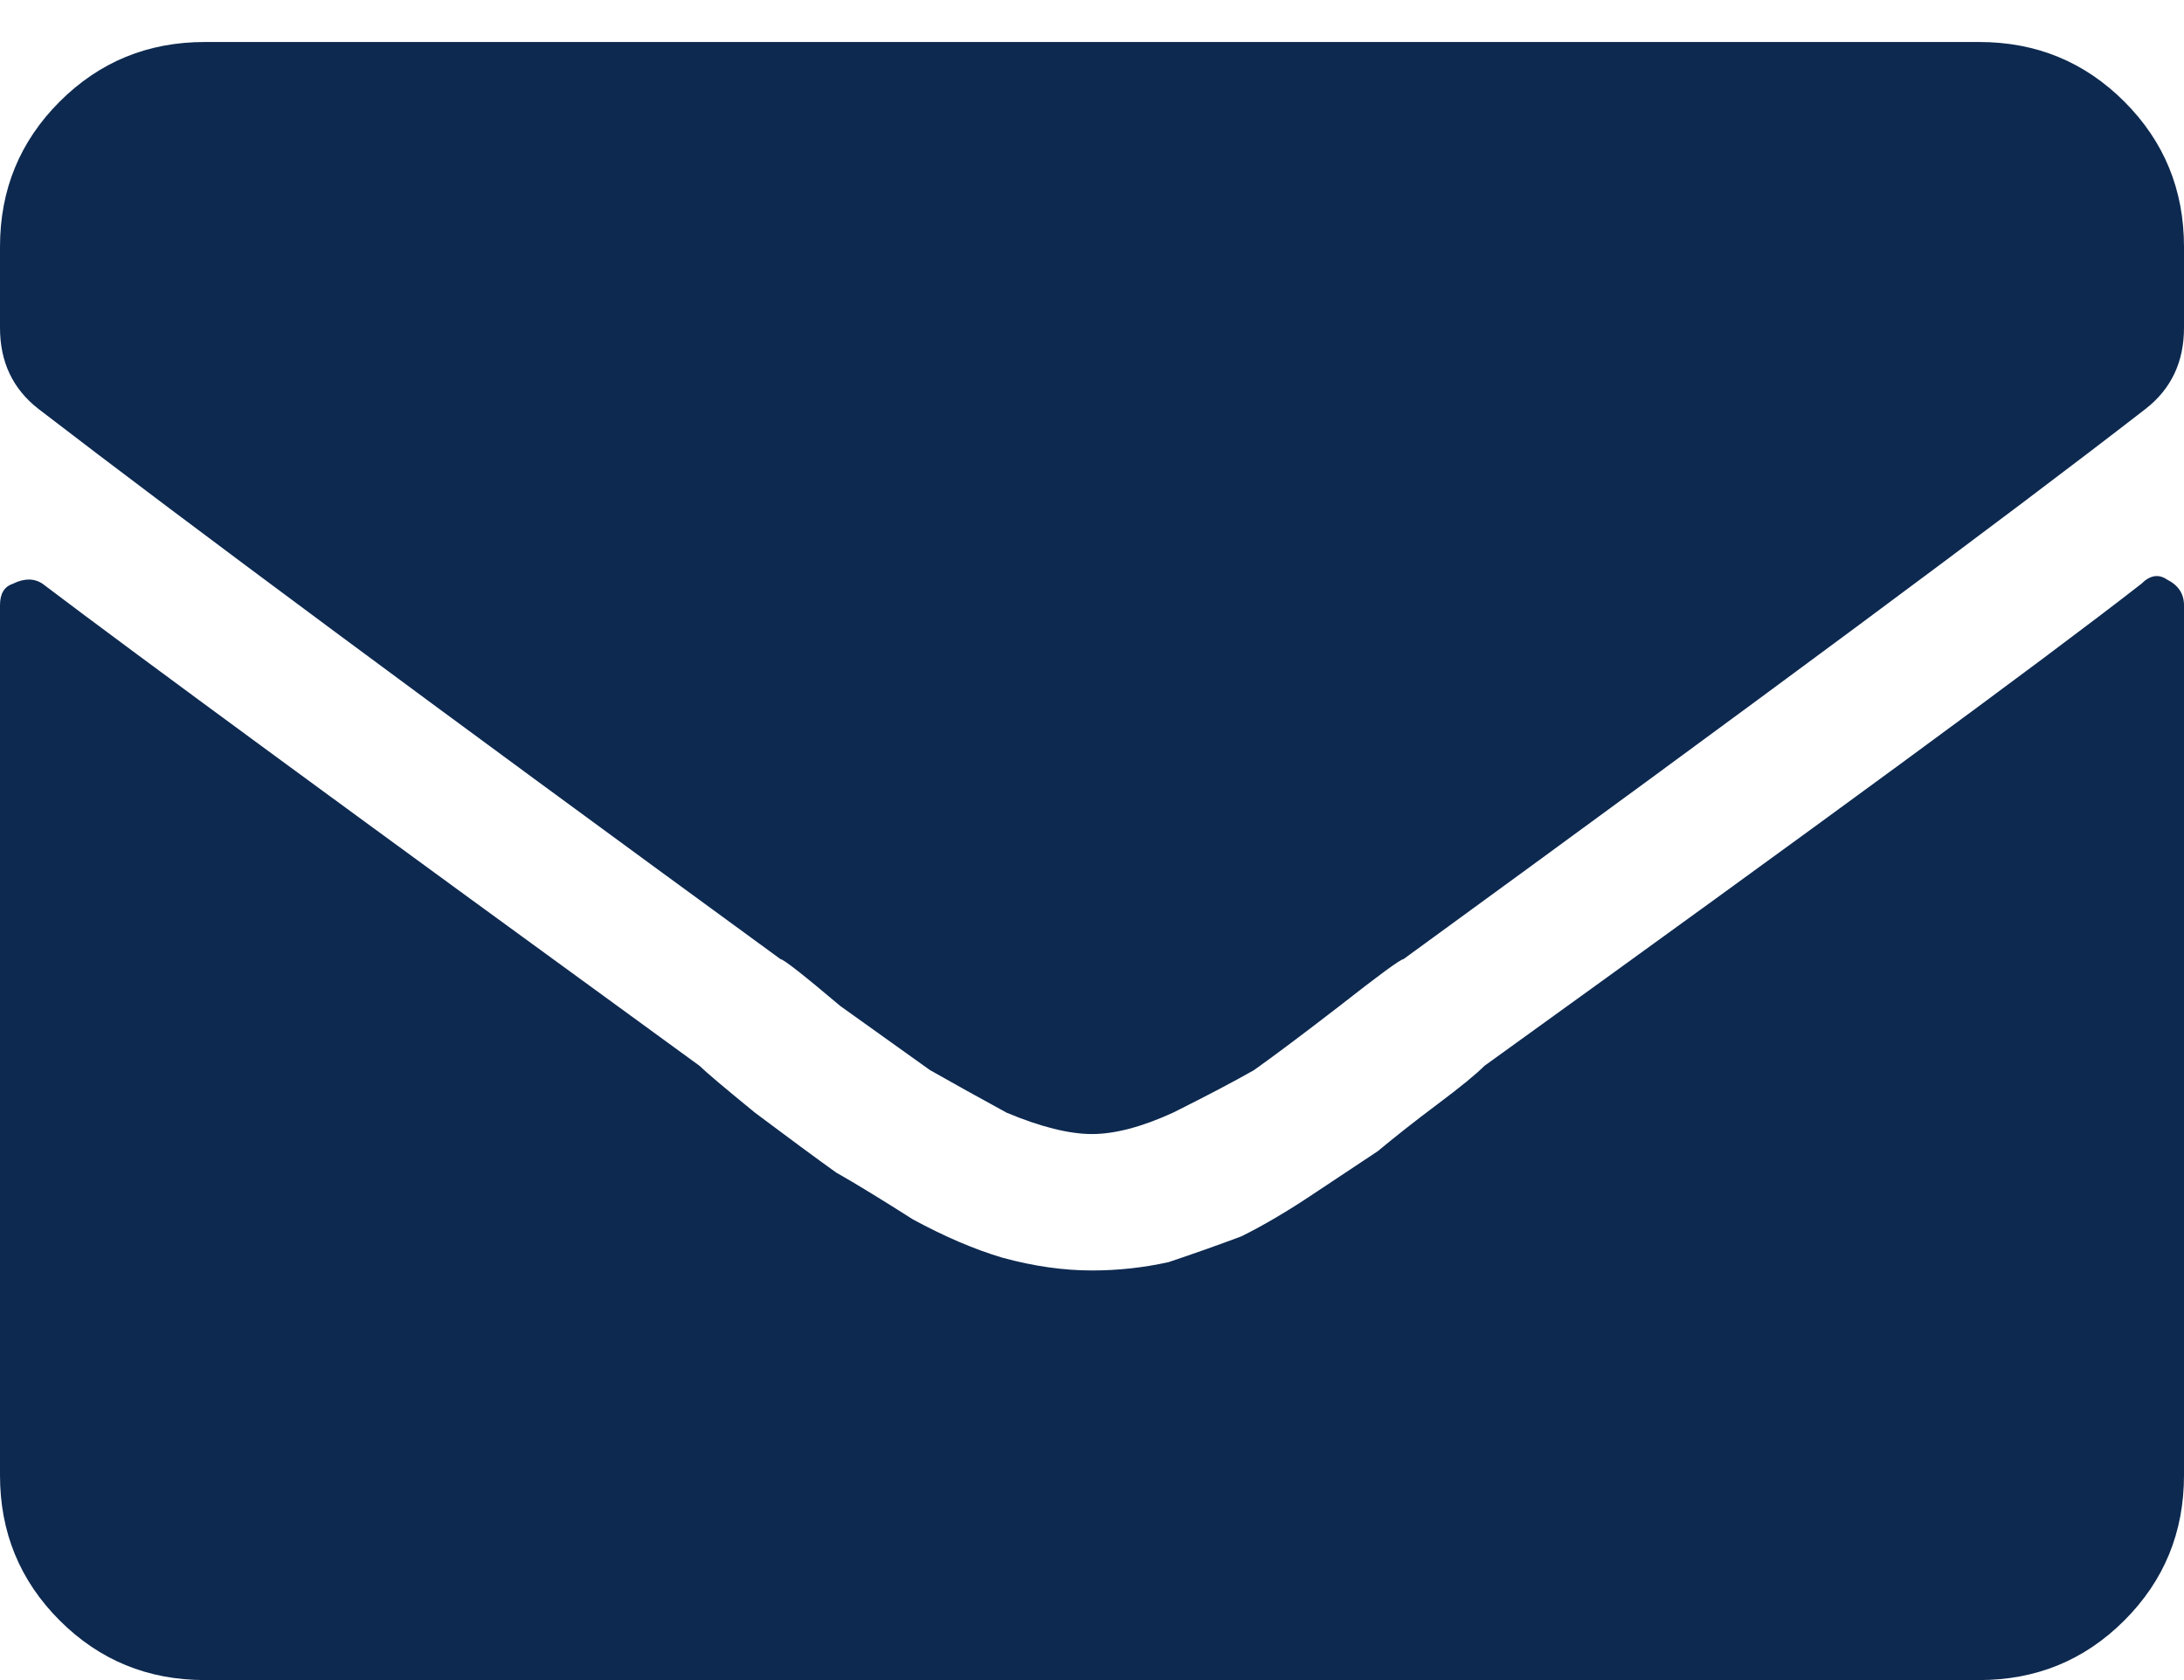 <svg width="13" height="10" viewBox="0 0 13 10" fill="none" xmlns="http://www.w3.org/2000/svg">
<path d="M12.746 3.475C12.797 3.424 12.848 3.415 12.898 3.449C12.966 3.483 13 3.534 13 3.602V8.781C13 9.12 12.882 9.408 12.645 9.645C12.408 9.882 12.12 10 11.781 10H1.219C0.88 10 0.592 9.882 0.355 9.645C0.118 9.408 0 9.12 0 8.781V3.602C0 3.534 0.025 3.492 0.076 3.475C0.144 3.441 0.203 3.441 0.254 3.475C0.812 3.898 2.116 4.854 4.164 6.344C4.198 6.378 4.308 6.471 4.494 6.623C4.697 6.775 4.858 6.894 4.977 6.979C5.095 7.046 5.247 7.139 5.434 7.258C5.62 7.359 5.798 7.436 5.967 7.486C6.153 7.537 6.331 7.562 6.5 7.562C6.652 7.562 6.805 7.546 6.957 7.512C7.109 7.461 7.253 7.41 7.389 7.359C7.524 7.292 7.668 7.207 7.82 7.105C7.973 7.004 8.1 6.919 8.201 6.852C8.303 6.767 8.421 6.674 8.557 6.572C8.692 6.471 8.785 6.395 8.836 6.344C10.833 4.905 12.137 3.949 12.746 3.475ZM6.5 6.75C6.365 6.75 6.195 6.708 5.992 6.623C5.806 6.521 5.654 6.437 5.535 6.369C5.417 6.285 5.239 6.158 5.002 5.988C4.782 5.802 4.663 5.709 4.646 5.709C2.581 4.202 1.109 3.111 0.229 2.434C0.076 2.315 0 2.154 0 1.951V1.469C0 1.13 0.118 0.842 0.355 0.605C0.592 0.368 0.88 0.25 1.219 0.25H11.781C12.12 0.25 12.408 0.368 12.645 0.605C12.882 0.842 13 1.13 13 1.469V1.951C13 2.154 12.924 2.315 12.771 2.434C11.942 3.077 10.469 4.169 8.354 5.709C8.337 5.709 8.21 5.802 7.973 5.988C7.753 6.158 7.583 6.285 7.465 6.369C7.346 6.437 7.186 6.521 6.982 6.623C6.796 6.708 6.635 6.75 6.5 6.75Z" fill="#0D2950"/>
</svg>
